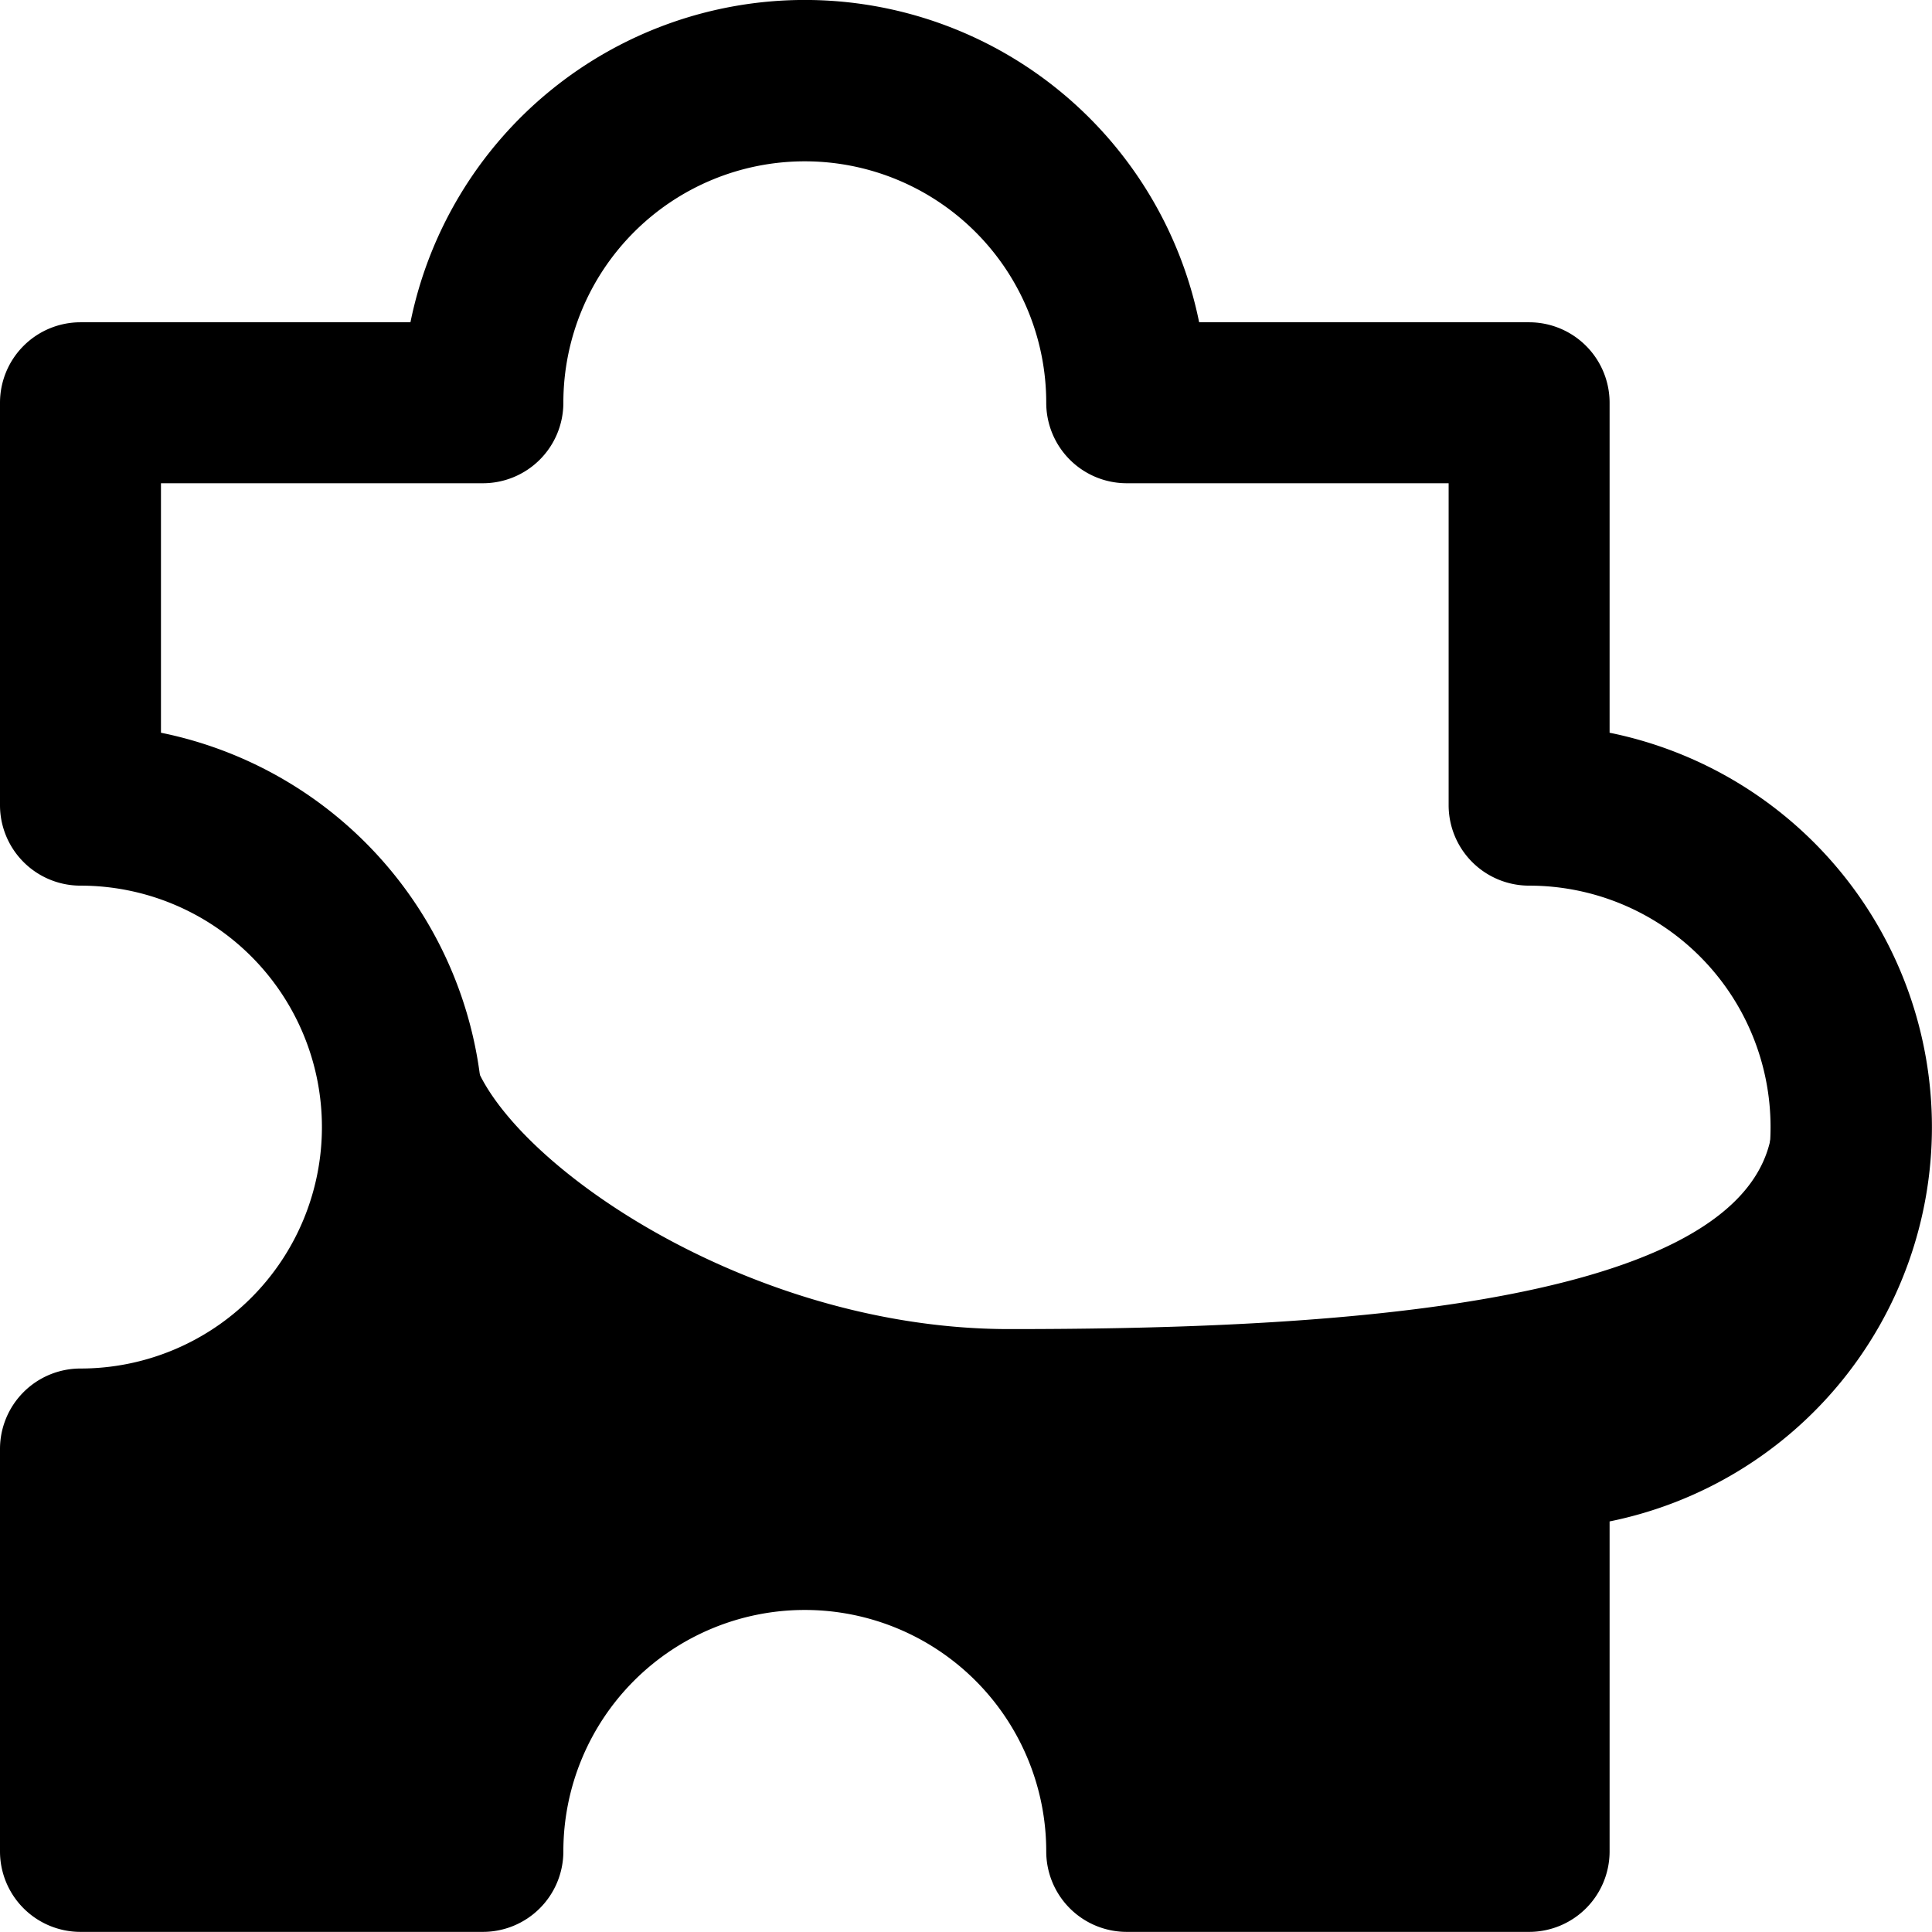 <?xml version="1.0" encoding="UTF-8" standalone="no"?>
<svg
   width="32px"
   height="32px"
   viewBox="0 0 32 32"
   version="1.1"
   id="svg9"
   sodipodi:docname="plugins.svg"
   inkscape:version="1.2 (dc2aedaf03, 2022-05-15)"
   xmlns:inkscape="http://www.inkscape.org/namespaces/inkscape"
   xmlns:sodipodi="http://sodipodi.sourceforge.net/DTD/sodipodi-0.dtd"
   xmlns="http://www.w3.org/2000/svg"
   xmlns:svg="http://www.w3.org/2000/svg">
  <defs
     id="defs13" />
  <sodipodi:namedview
     id="namedview11"
     pagecolor="#ffffff"
     bordercolor="#000000"
     borderopacity="0.25"
     inkscape:showpageshadow="2"
     inkscape:pageopacity="0.0"
     inkscape:pagecheckerboard="0"
     inkscape:deskcolor="#d1d1d1"
     showgrid="false"
     inkscape:zoom="38.75829"
     inkscape:cx="20.253731"
     inkscape:cy="19.595808"
     inkscape:window-width="1920"
     inkscape:window-height="1044"
     inkscape:window-x="0"
     inkscape:window-y="0"
     inkscape:window-maximized="1"
     inkscape:current-layer="svg9" />
  <title
     id="title2" />
  <g
     data-name="Layer 75"
     id="Layer_75"
     transform="matrix(1.333,0,0,1.333,-5.332,-5.326)">
    <path
       d="m 23,28 h -5 a 1,1 0 0 1 -1,-1 3,3 0 0 0 -6,0 1,1 0 0 1 -1,1 H 5 A 1,1 0 0 1 4,27 V 22 A 1,1 0 0 1 5,21 3,3 0 0 0 5,15 1,1 0 0 1 4,14 V 9 A 1,1 0 0 1 5,8 h 4.1 a 5,5 0 0 1 9.8,0 H 23 a 1,1 0 0 1 1,1 v 4.1 a 5,5 0 0 1 0,9.8 V 27 a 1,1 0 0 1 -1,1 z M 18.9,26 H 22 v -4 a 1,1 0 0 1 1,-1 3,3 0 0 0 0,-6 1,1 0 0 1 -1,-1 V 10 H 18 A 1,1 0 0 1 17,9 3,3 0 0 0 11,9 1,1 0 0 1 10,10 H 6 v 3.1 a 5,5 0 0 1 0,9.8 V 26 h 3.1 a 5,5 0 0 1 9.8,0 z"
       id="path4" />
    <path
       d="m 26,18.15 c -0.46,2.16 -5.94,2.36 -9.46,2.36 -3.52,0 -6.71,-2.43 -6.71,-3.64 h -1 A 4.17,4.17 0 0 1 9,18 4,4 0 0 1 5,22 v 5 h 5 a 4,4 0 0 1 8,0 h 5 v -5 a 4,4 0 0 0 3.1,-1.5 z"
       id="path6" />
  </g>
</svg>
